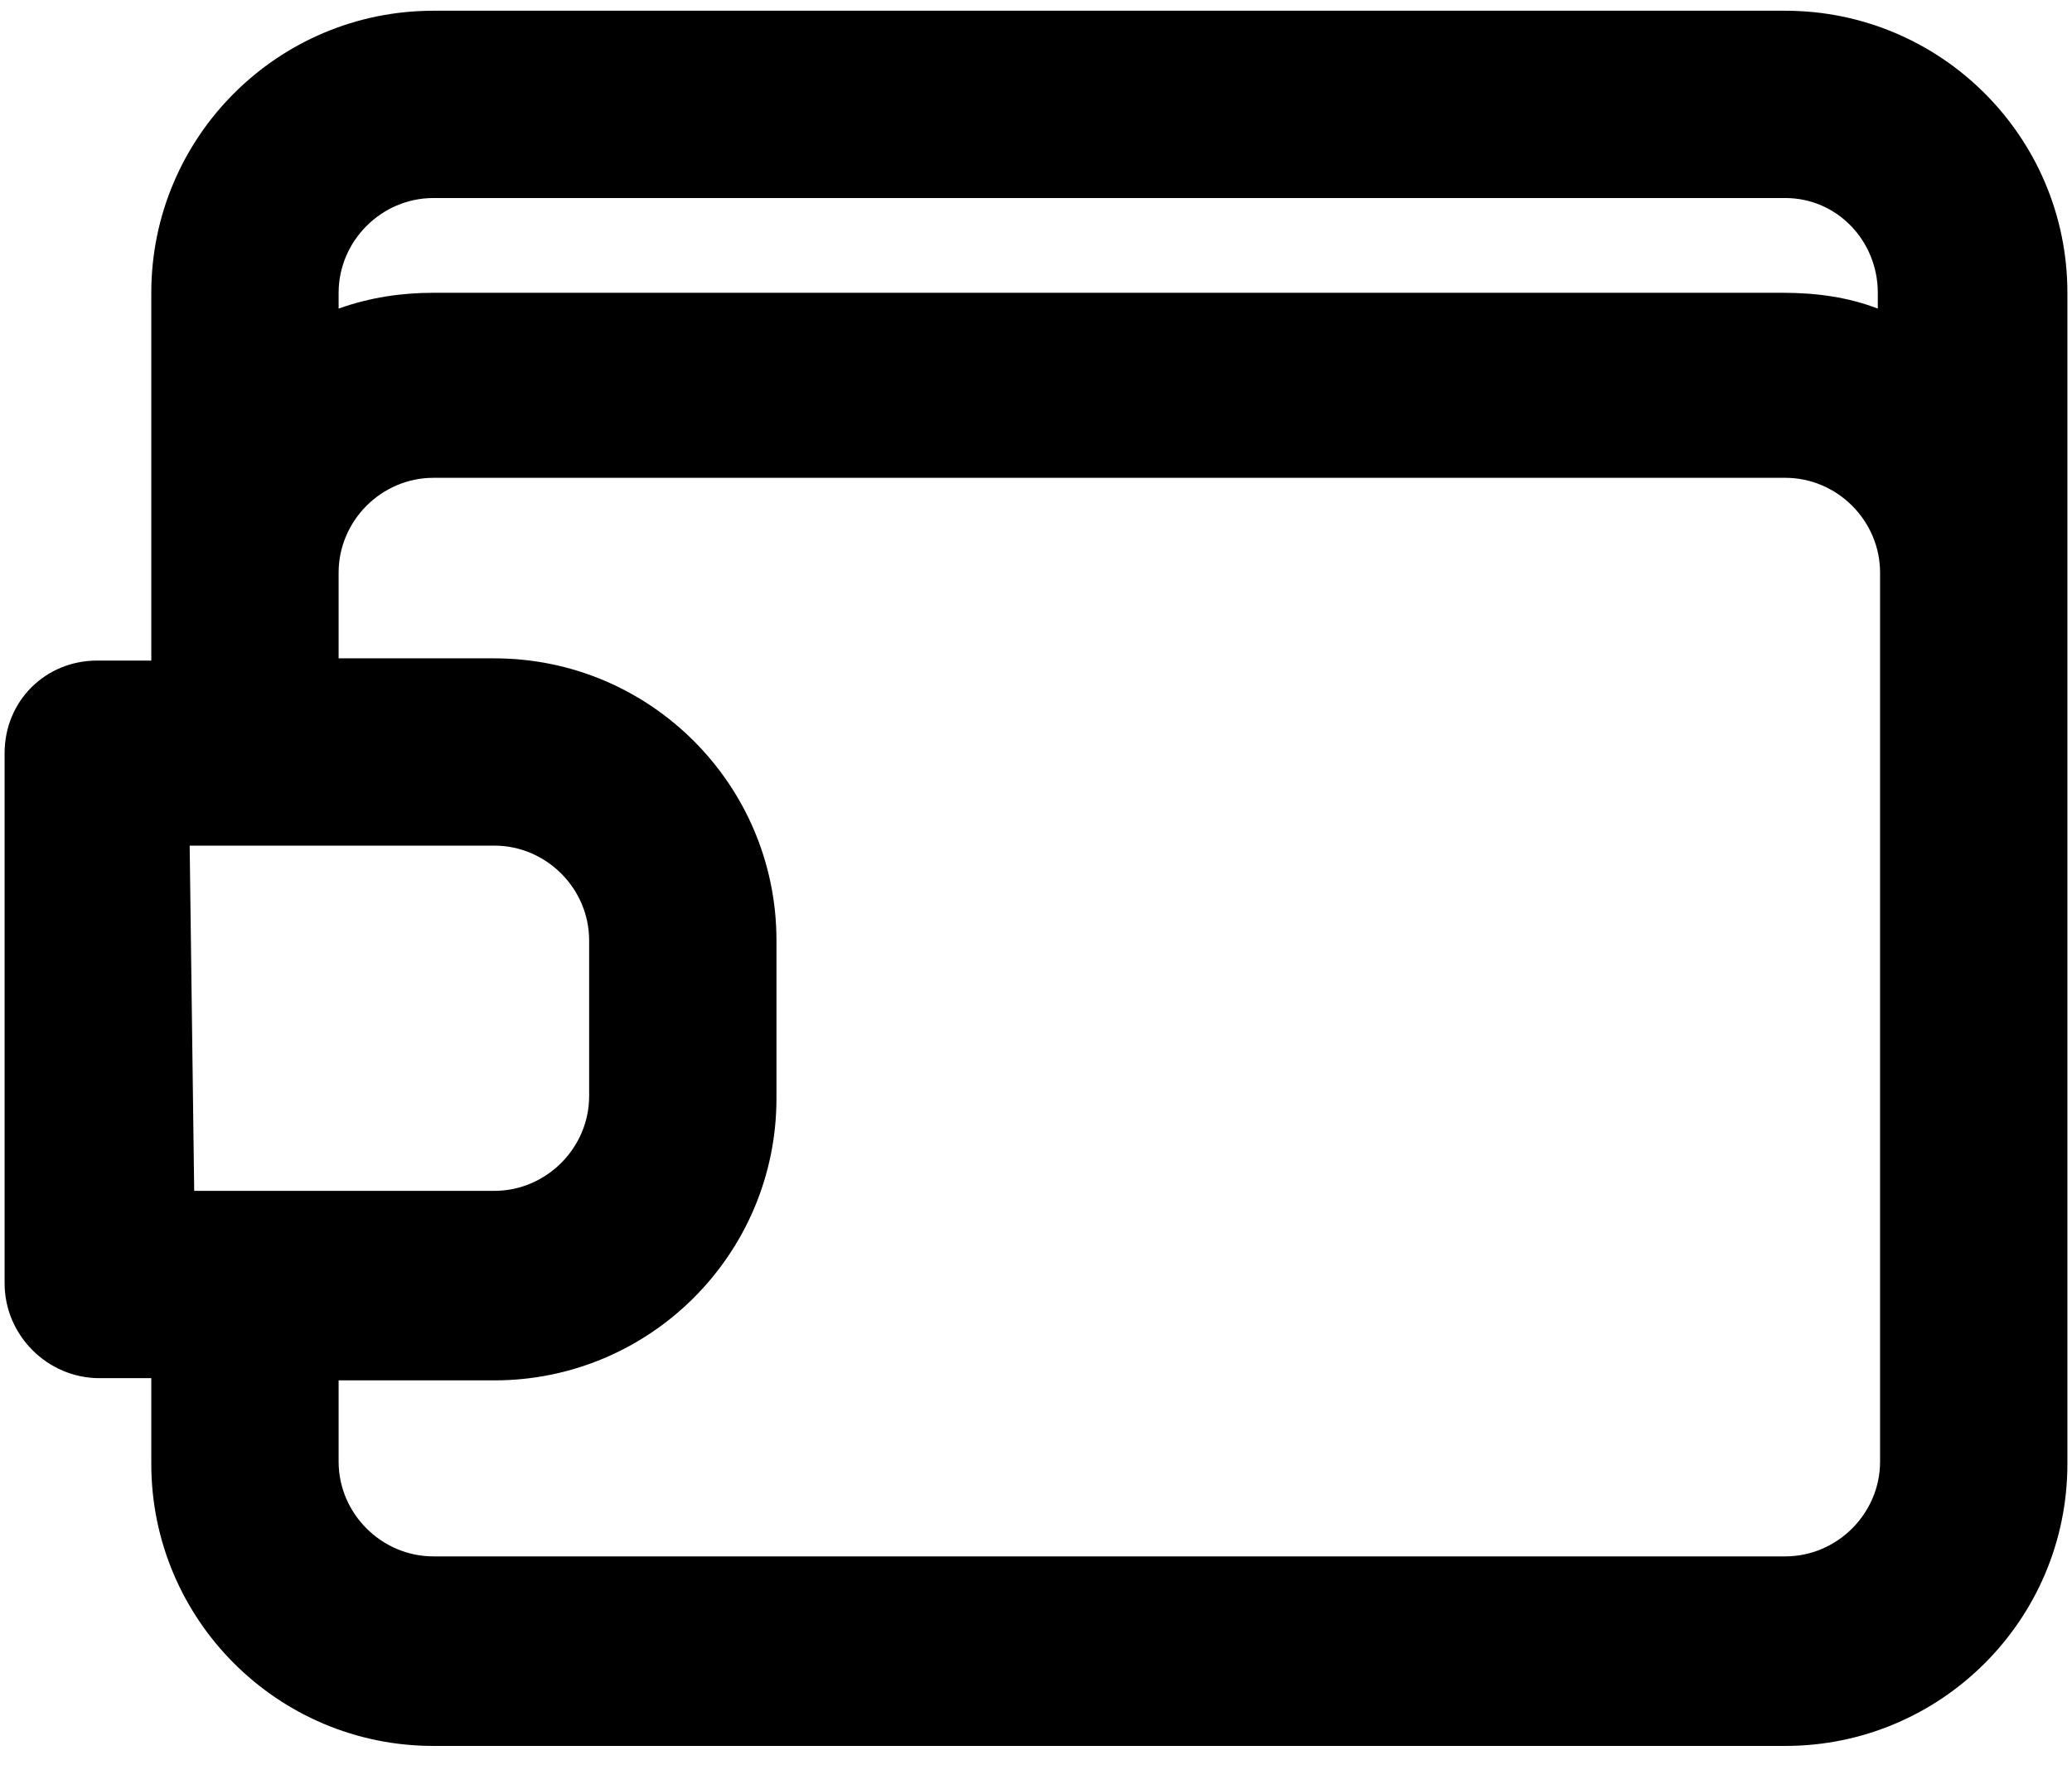 <svg width="54" height="46" viewBox="0 0 54 46" fill="none" xmlns="http://www.w3.org/2000/svg">
<path d="M0.12 19.631V33.453C0.12 34.806 1.238 35.924 2.59 35.924H3.943V38.159C3.943 42.217 7.237 45.511 11.295 45.511H46.527C50.586 45.511 53.88 42.217 53.88 38.159L53.88 7.632C53.88 3.574 50.586 0.28 46.528 0.28H11.296C7.237 0.28 3.943 3.574 3.943 7.632V17.22L2.532 17.219C1.179 17.219 0.12 18.278 0.12 19.631L0.12 19.631ZM48.939 7.632V8.044C48.174 7.75 47.351 7.632 46.469 7.632H11.295C10.472 7.632 9.649 7.75 8.825 8.044V7.632C8.825 6.279 9.943 5.162 11.295 5.162H46.527C47.88 5.162 48.939 6.279 48.939 7.632H48.939ZM8.825 35.982H12.884C16.942 35.982 20.236 32.689 20.236 28.63V24.513C20.236 20.454 16.942 17.161 12.884 17.161H8.825V14.926C8.825 13.573 9.943 12.455 11.295 12.455H46.527C47.88 12.455 48.998 13.573 48.998 14.926V38.1C48.998 39.453 47.88 40.57 46.527 40.57H11.295C9.943 40.57 8.825 39.453 8.825 38.1V35.982ZM4.943 22.043H12.884C14.236 22.043 15.354 23.16 15.354 24.513V28.572C15.354 29.924 14.236 31.042 12.884 31.042H5.061L4.943 22.043Z" fill="black"/>
</svg>
